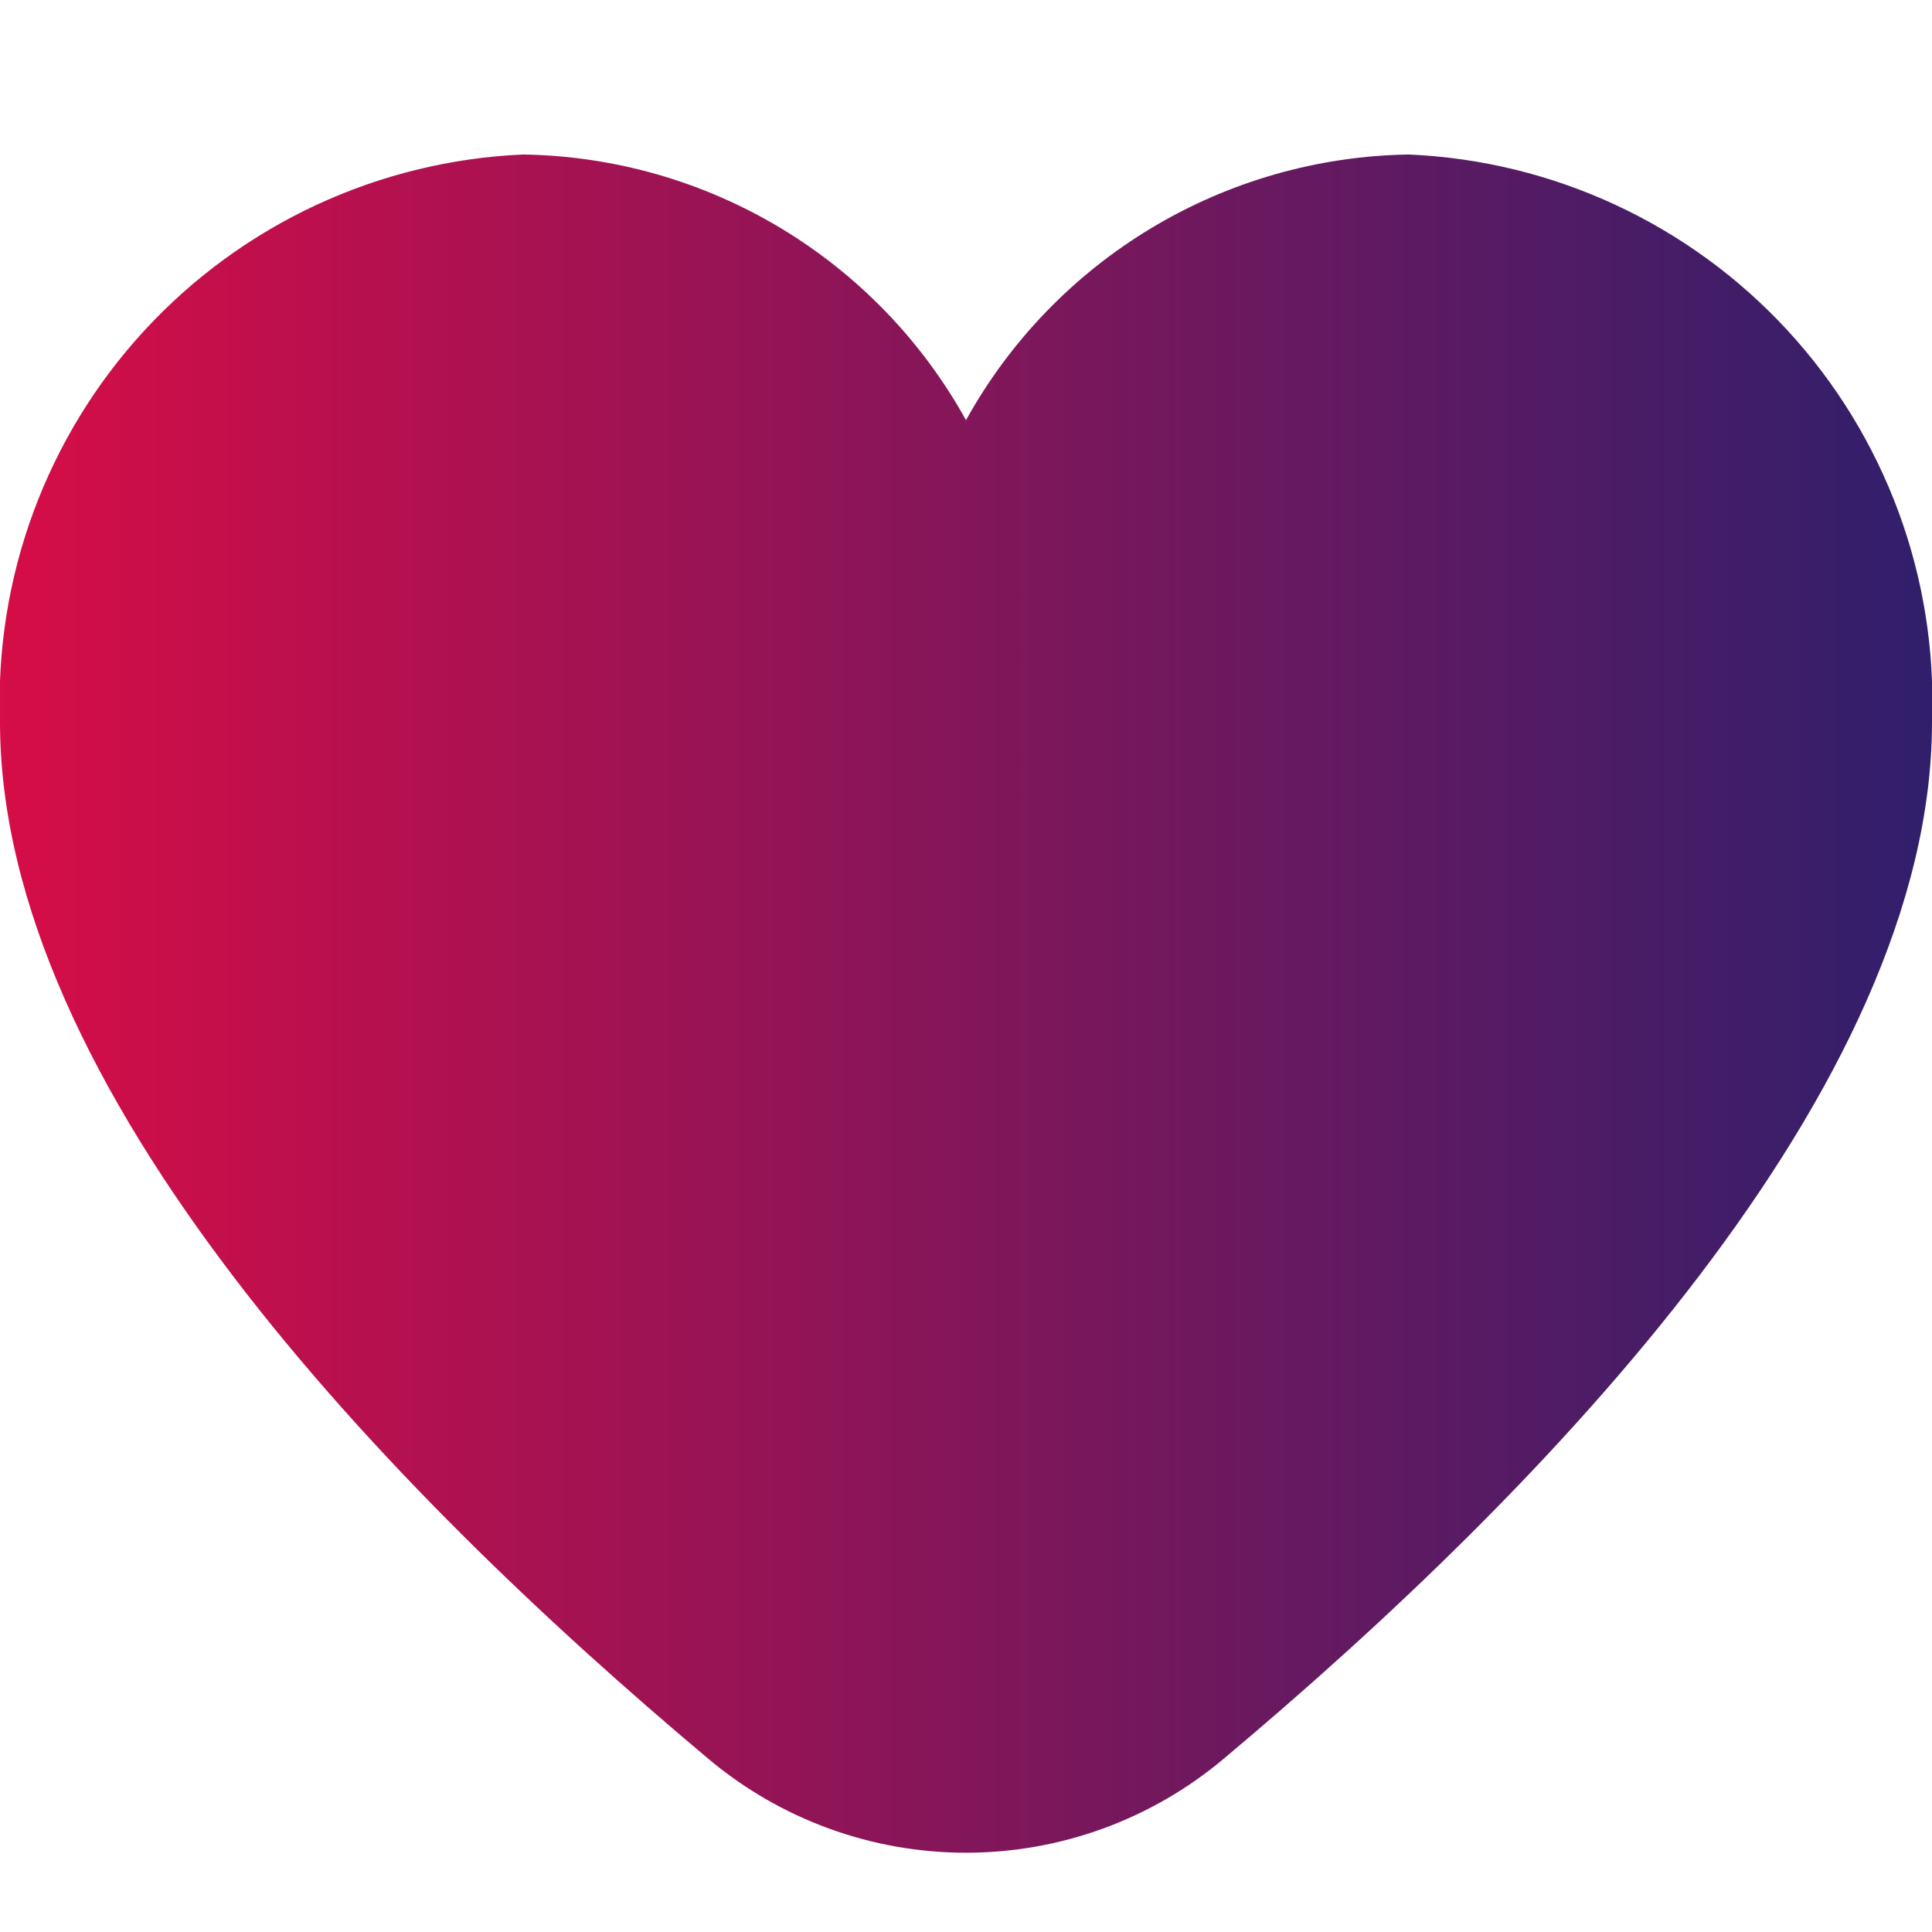 <svg width="34" height="34" viewBox="0 0 34 34" fill="none" xmlns="http://www.w3.org/2000/svg">
<g clip-path="url(#clip0_374_6032)">
<path d="M24.792 2.719C23.197 2.744 21.636 3.189 20.268 4.01C18.9 4.831 17.773 5.998 17 7.394C16.227 5.998 15.1 4.831 13.732 4.01C12.364 3.189 10.804 2.744 9.208 2.719C6.665 2.829 4.269 3.942 2.544 5.813C0.819 7.684 -0.096 10.163 2.22917e-05 12.706C2.22917e-05 19.148 6.78 26.183 12.467 30.953C13.736 32.02 15.342 32.605 17 32.605C18.658 32.605 20.264 32.02 21.533 30.953C27.22 26.183 34 19.148 34 12.706C34.096 10.163 33.181 7.684 31.456 5.813C29.731 3.942 27.335 2.829 24.792 2.719Z" fill="url(#paint0_linear_374_6032)"/>
</g>
<defs>
<linearGradient id="paint0_linear_374_6032" x1="34.007" y1="17.662" x2="-0.007" y2="17.662" gradientUnits="userSpaceOnUse">
<stop stop-color="#301F6C"/>
<stop offset="1" stop-color="#D60D47"/>
</linearGradient>
<clipPath id="clip0_374_6032">
<rect width="34" height="34" fill="white"/>
</clipPath>
</defs>
</svg>
